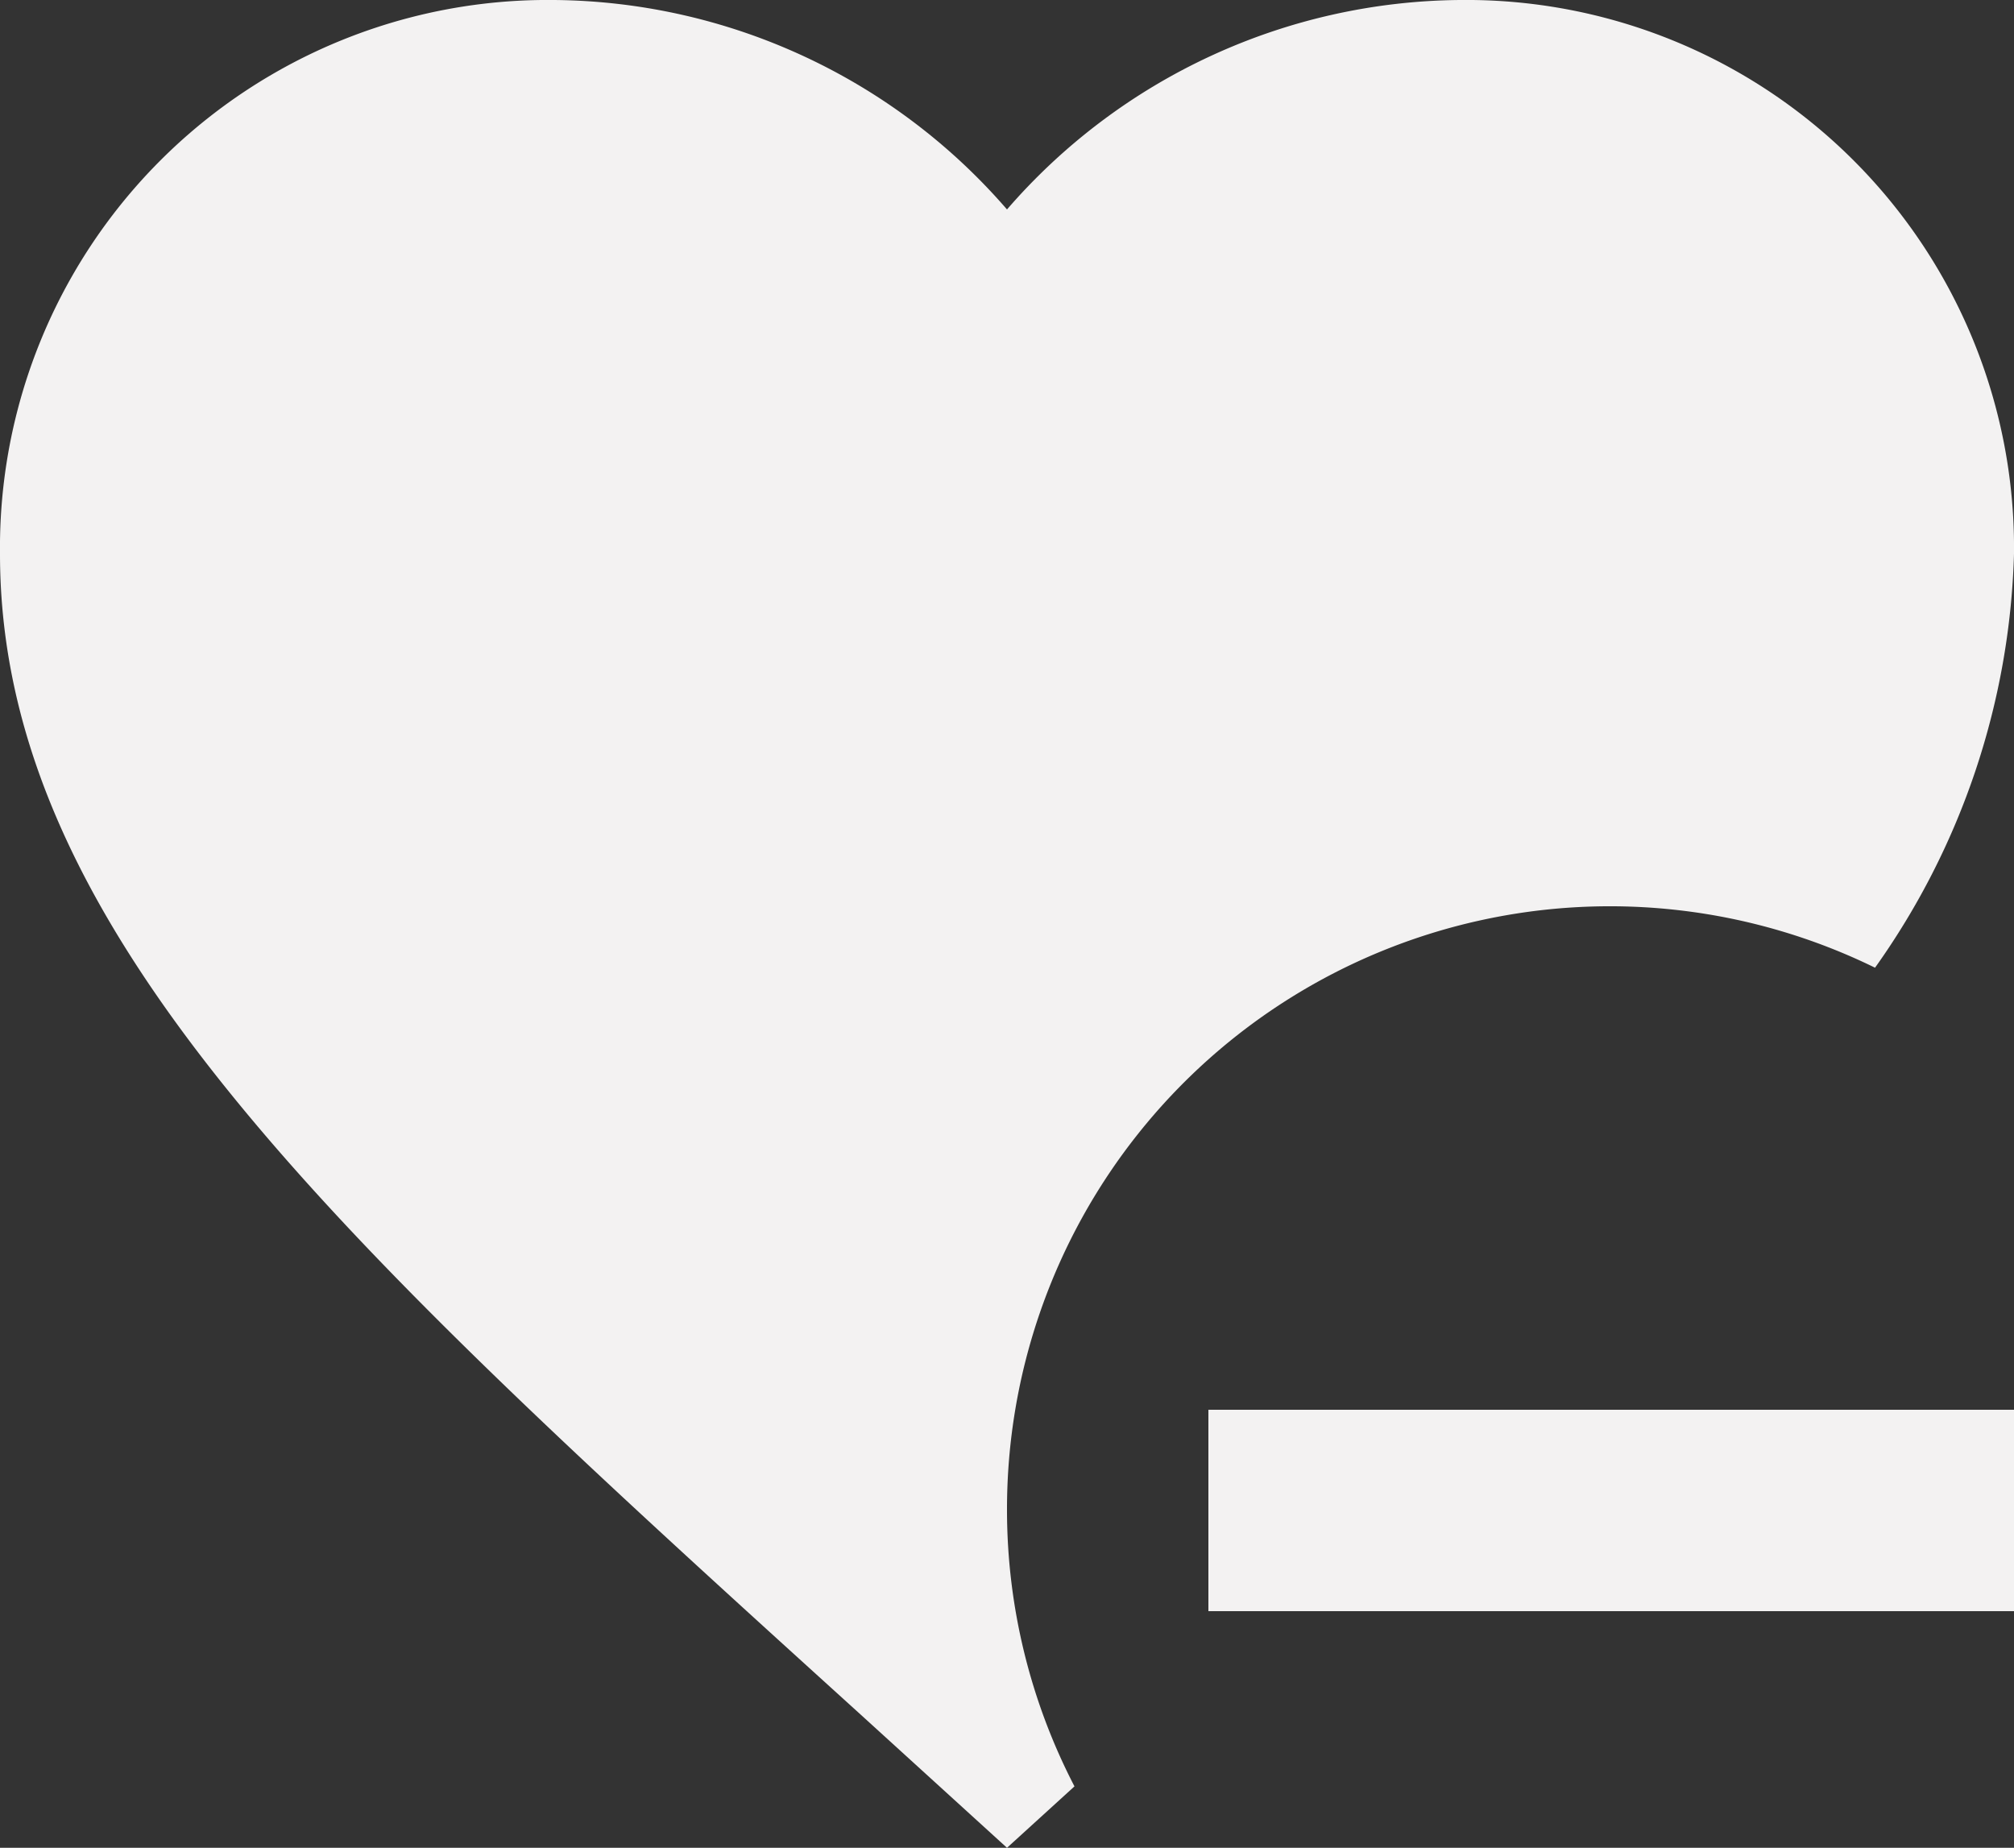 <svg xmlns="http://www.w3.org/2000/svg" width="20" height="18.35" viewBox="0 0 20 18.35">
  <rect x="0" y="0" width="20" height="18.35" fill="#333333" stroke="none"/>
  <path id="heart-minus" d="M12,18a5.966,5.966,0,0,0,.67,2.74l-.67.61-1.45-1.32C5.4,15.36,2,12.27,2,8.5A5.44,5.44,0,0,1,7.5,3,6.014,6.014,0,0,1,12,5.08,6.014,6.014,0,0,1,16.5,3,5.44,5.44,0,0,1,22,8.5a7.441,7.441,0,0,1-1.38,4.11A5.987,5.987,0,0,0,12,18m2-1v2h8V17Z" transform="translate(-2 -3)" fill="#f3f2f2"/>
</svg>
